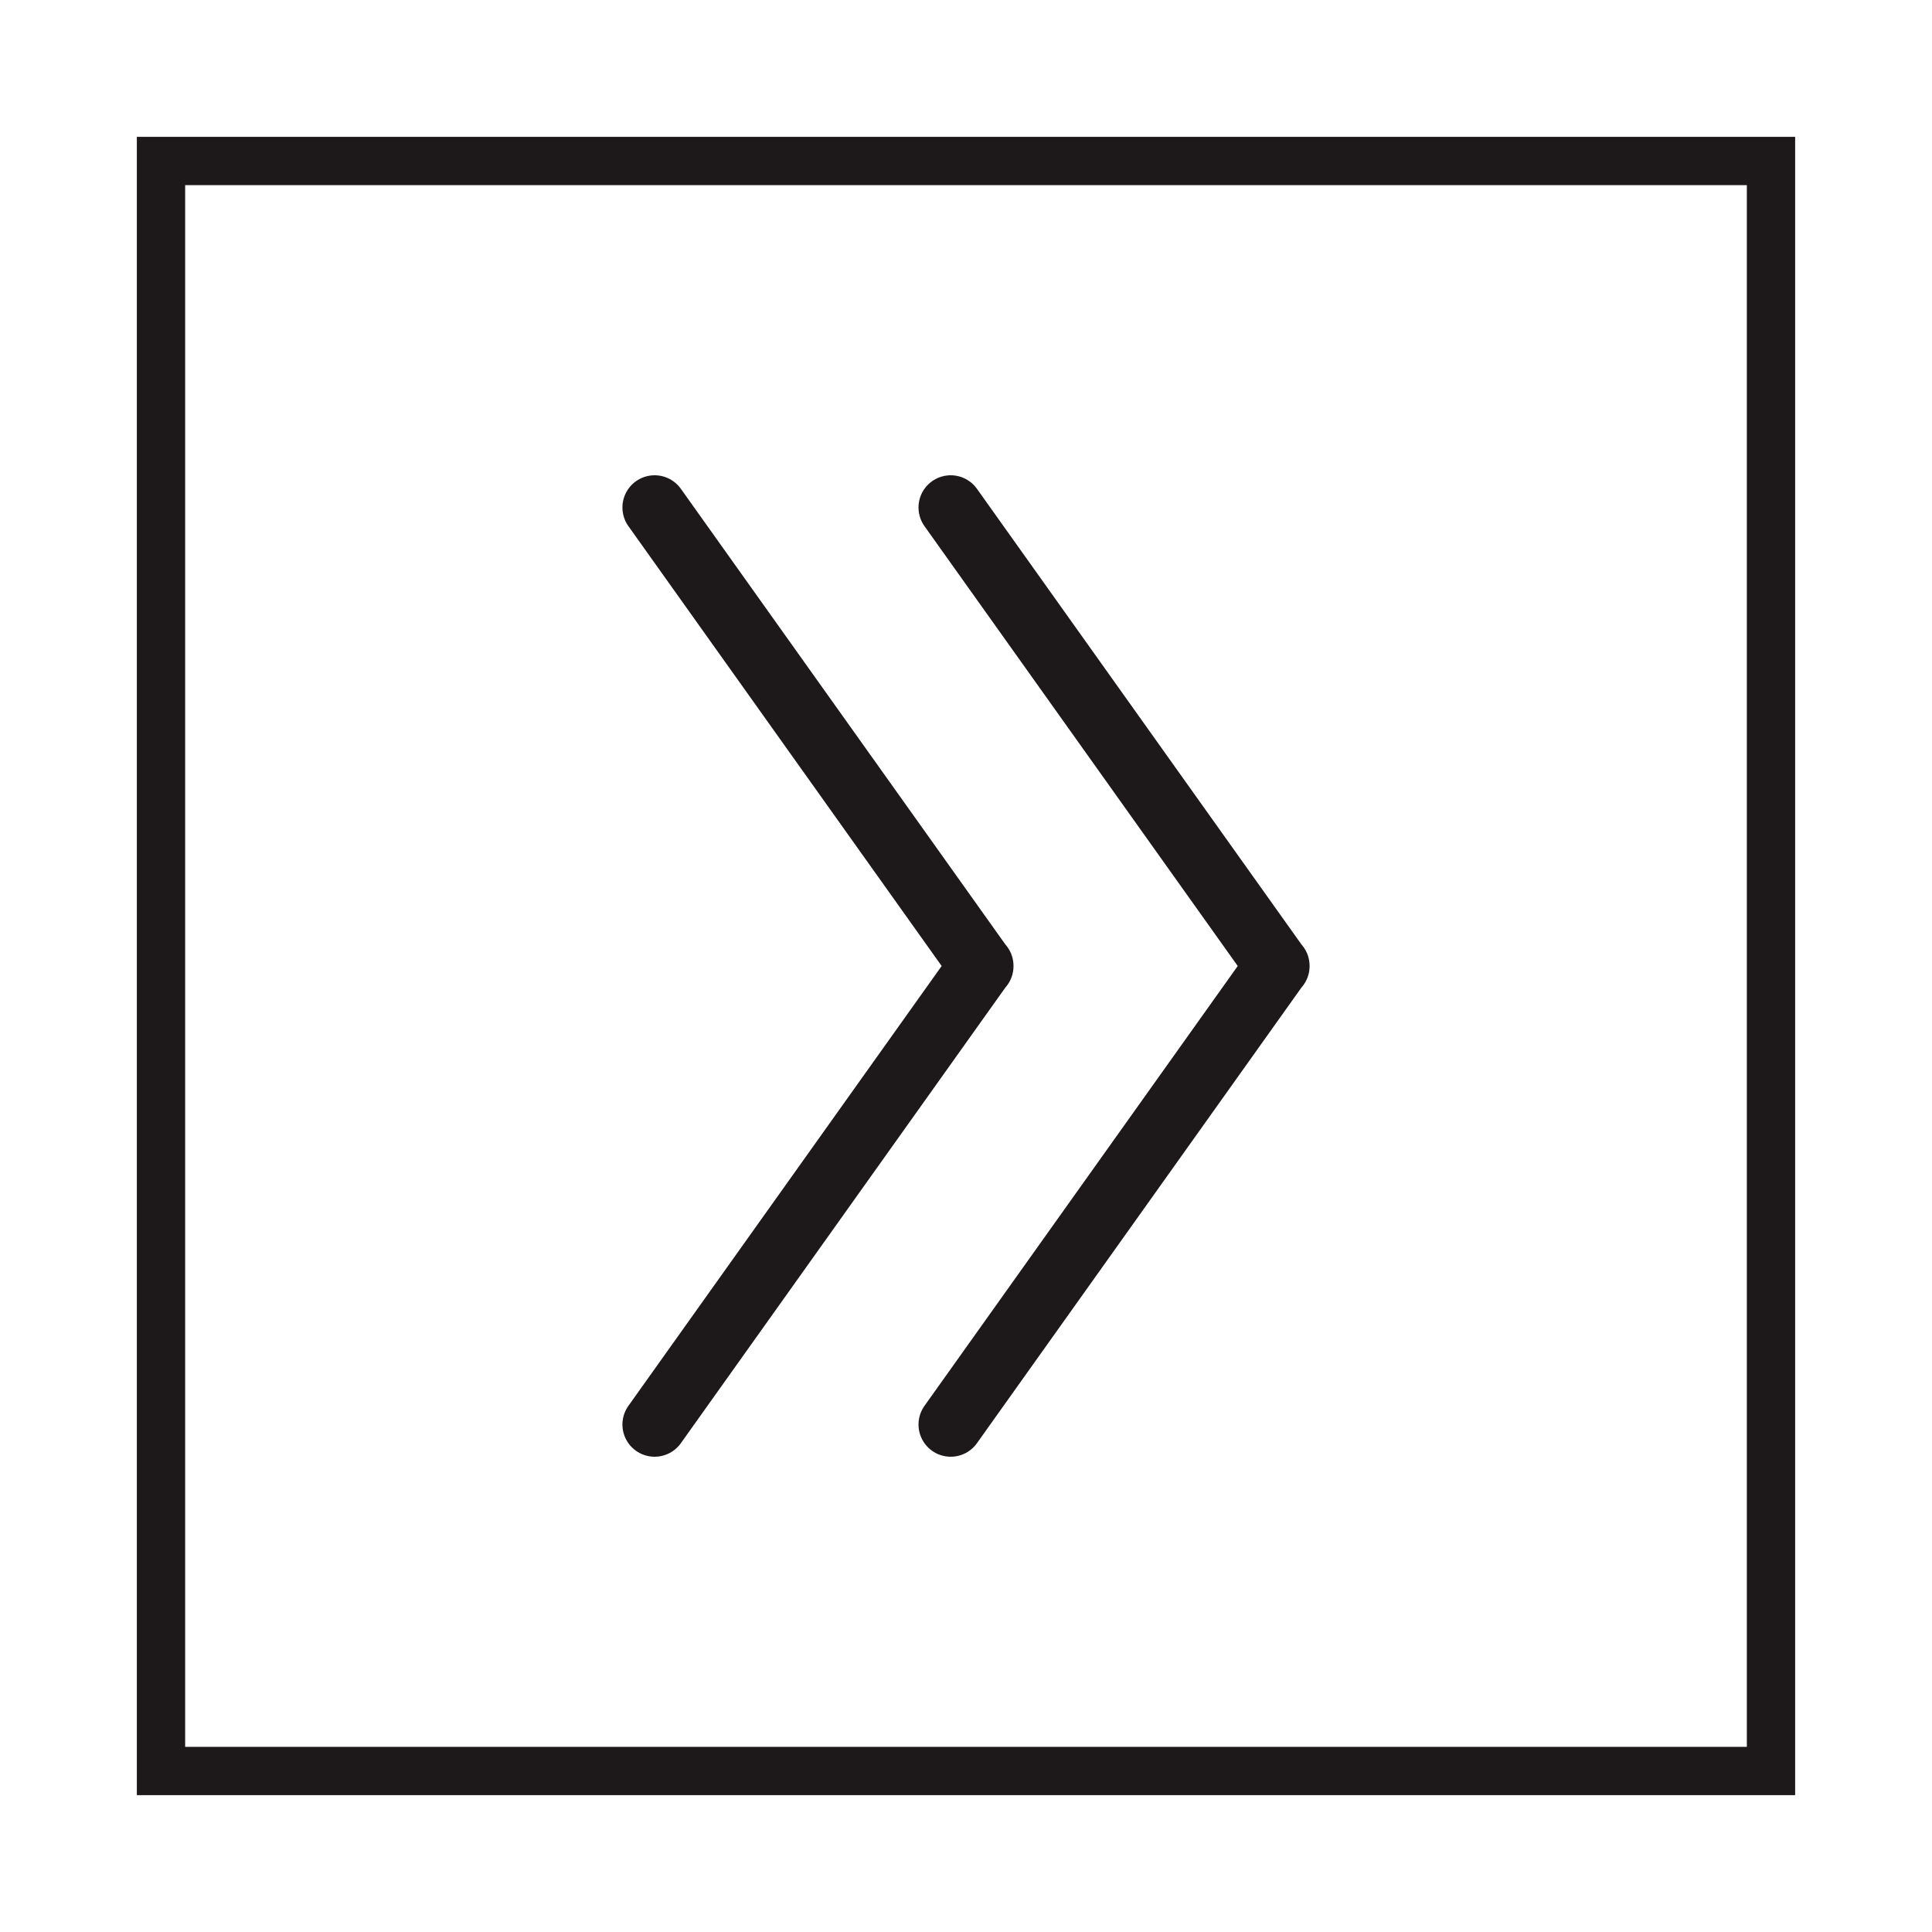 <?xml version="1.0" encoding="utf-8"?>
<!-- Generator: Adobe Illustrator 27.3.1, SVG Export Plug-In . SVG Version: 6.00 Build 0)  -->
<svg version="1.1" id="Layer_1" xmlns="http://www.w3.org/2000/svg" xmlns:xlink="http://www.w3.org/1999/xlink" x="0px" y="0px"
	 viewBox="0 0 120 120" style="enable-background:new 0 0 120 120;" xml:space="preserve">
<style type="text/css">
	.st0{display:none;}
	.st1{fill:#1D191A;}
	.st2{fill:none;stroke:#1D191A;stroke-width:3;stroke-miterlimit:10;}
	.st3{fill:none;stroke:#1D191A;stroke-width:4;stroke-linecap:round;stroke-linejoin:round;stroke-miterlimit:10;}
</style>
<g>
	<polyline class="st3" points="40.66,31.52 60.95,60.01 60.95,59.99 40.66,88.48 	"/>
	<polyline class="st3" points="59.05,31.52 79.34,60.01 79.34,59.99 59.05,88.48 	"/>
</g>
<rect x="10" y="10" class="st2" width="100" height="100"/>
</svg>

